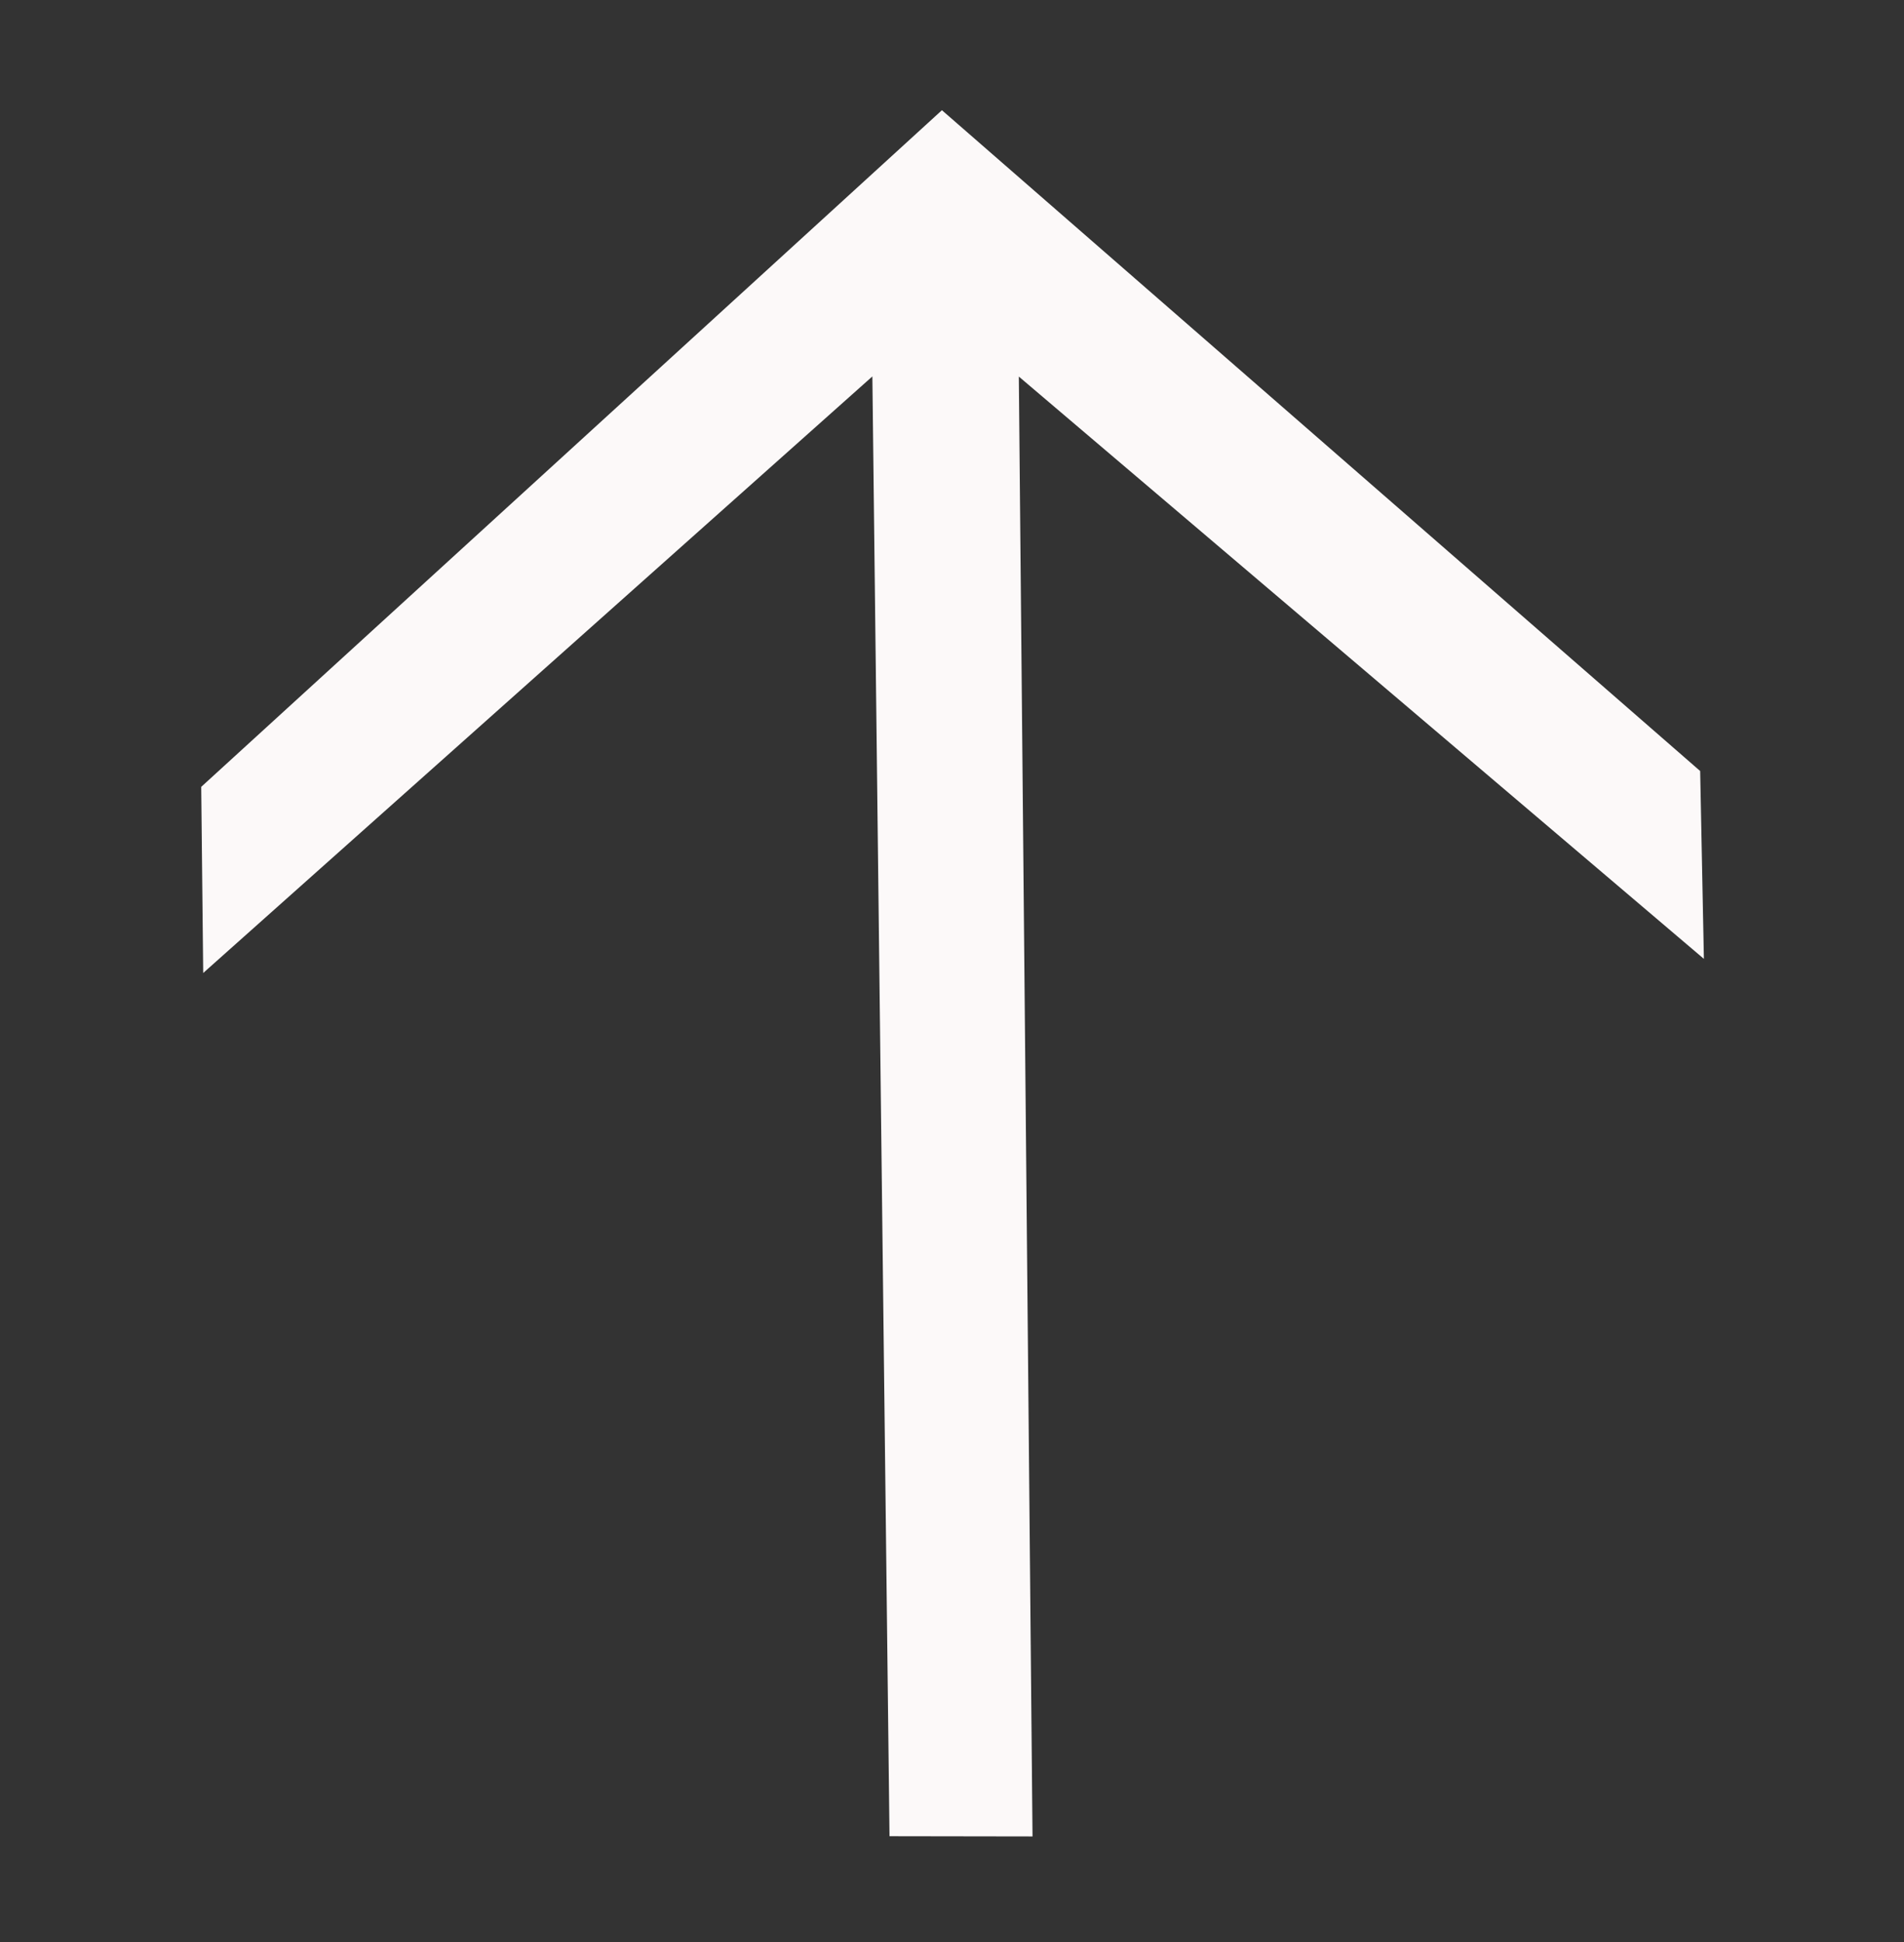 <svg width="51" height="52" viewBox="0 0 51 52" fill="none" xmlns="http://www.w3.org/2000/svg">
<rect x="0" y="0" width="51" height="52" fill="#333333" stroke="none"/>
<path d="M45.54 20.645L45.64 25.675L27.29 10.083L27.657 49.173L23.826 49.167L23.367 10.079L5.443 26.053L5.39 21.069L25.23 2.951L45.54 20.645Z" fill="#FCF9F9"/>
</svg>
